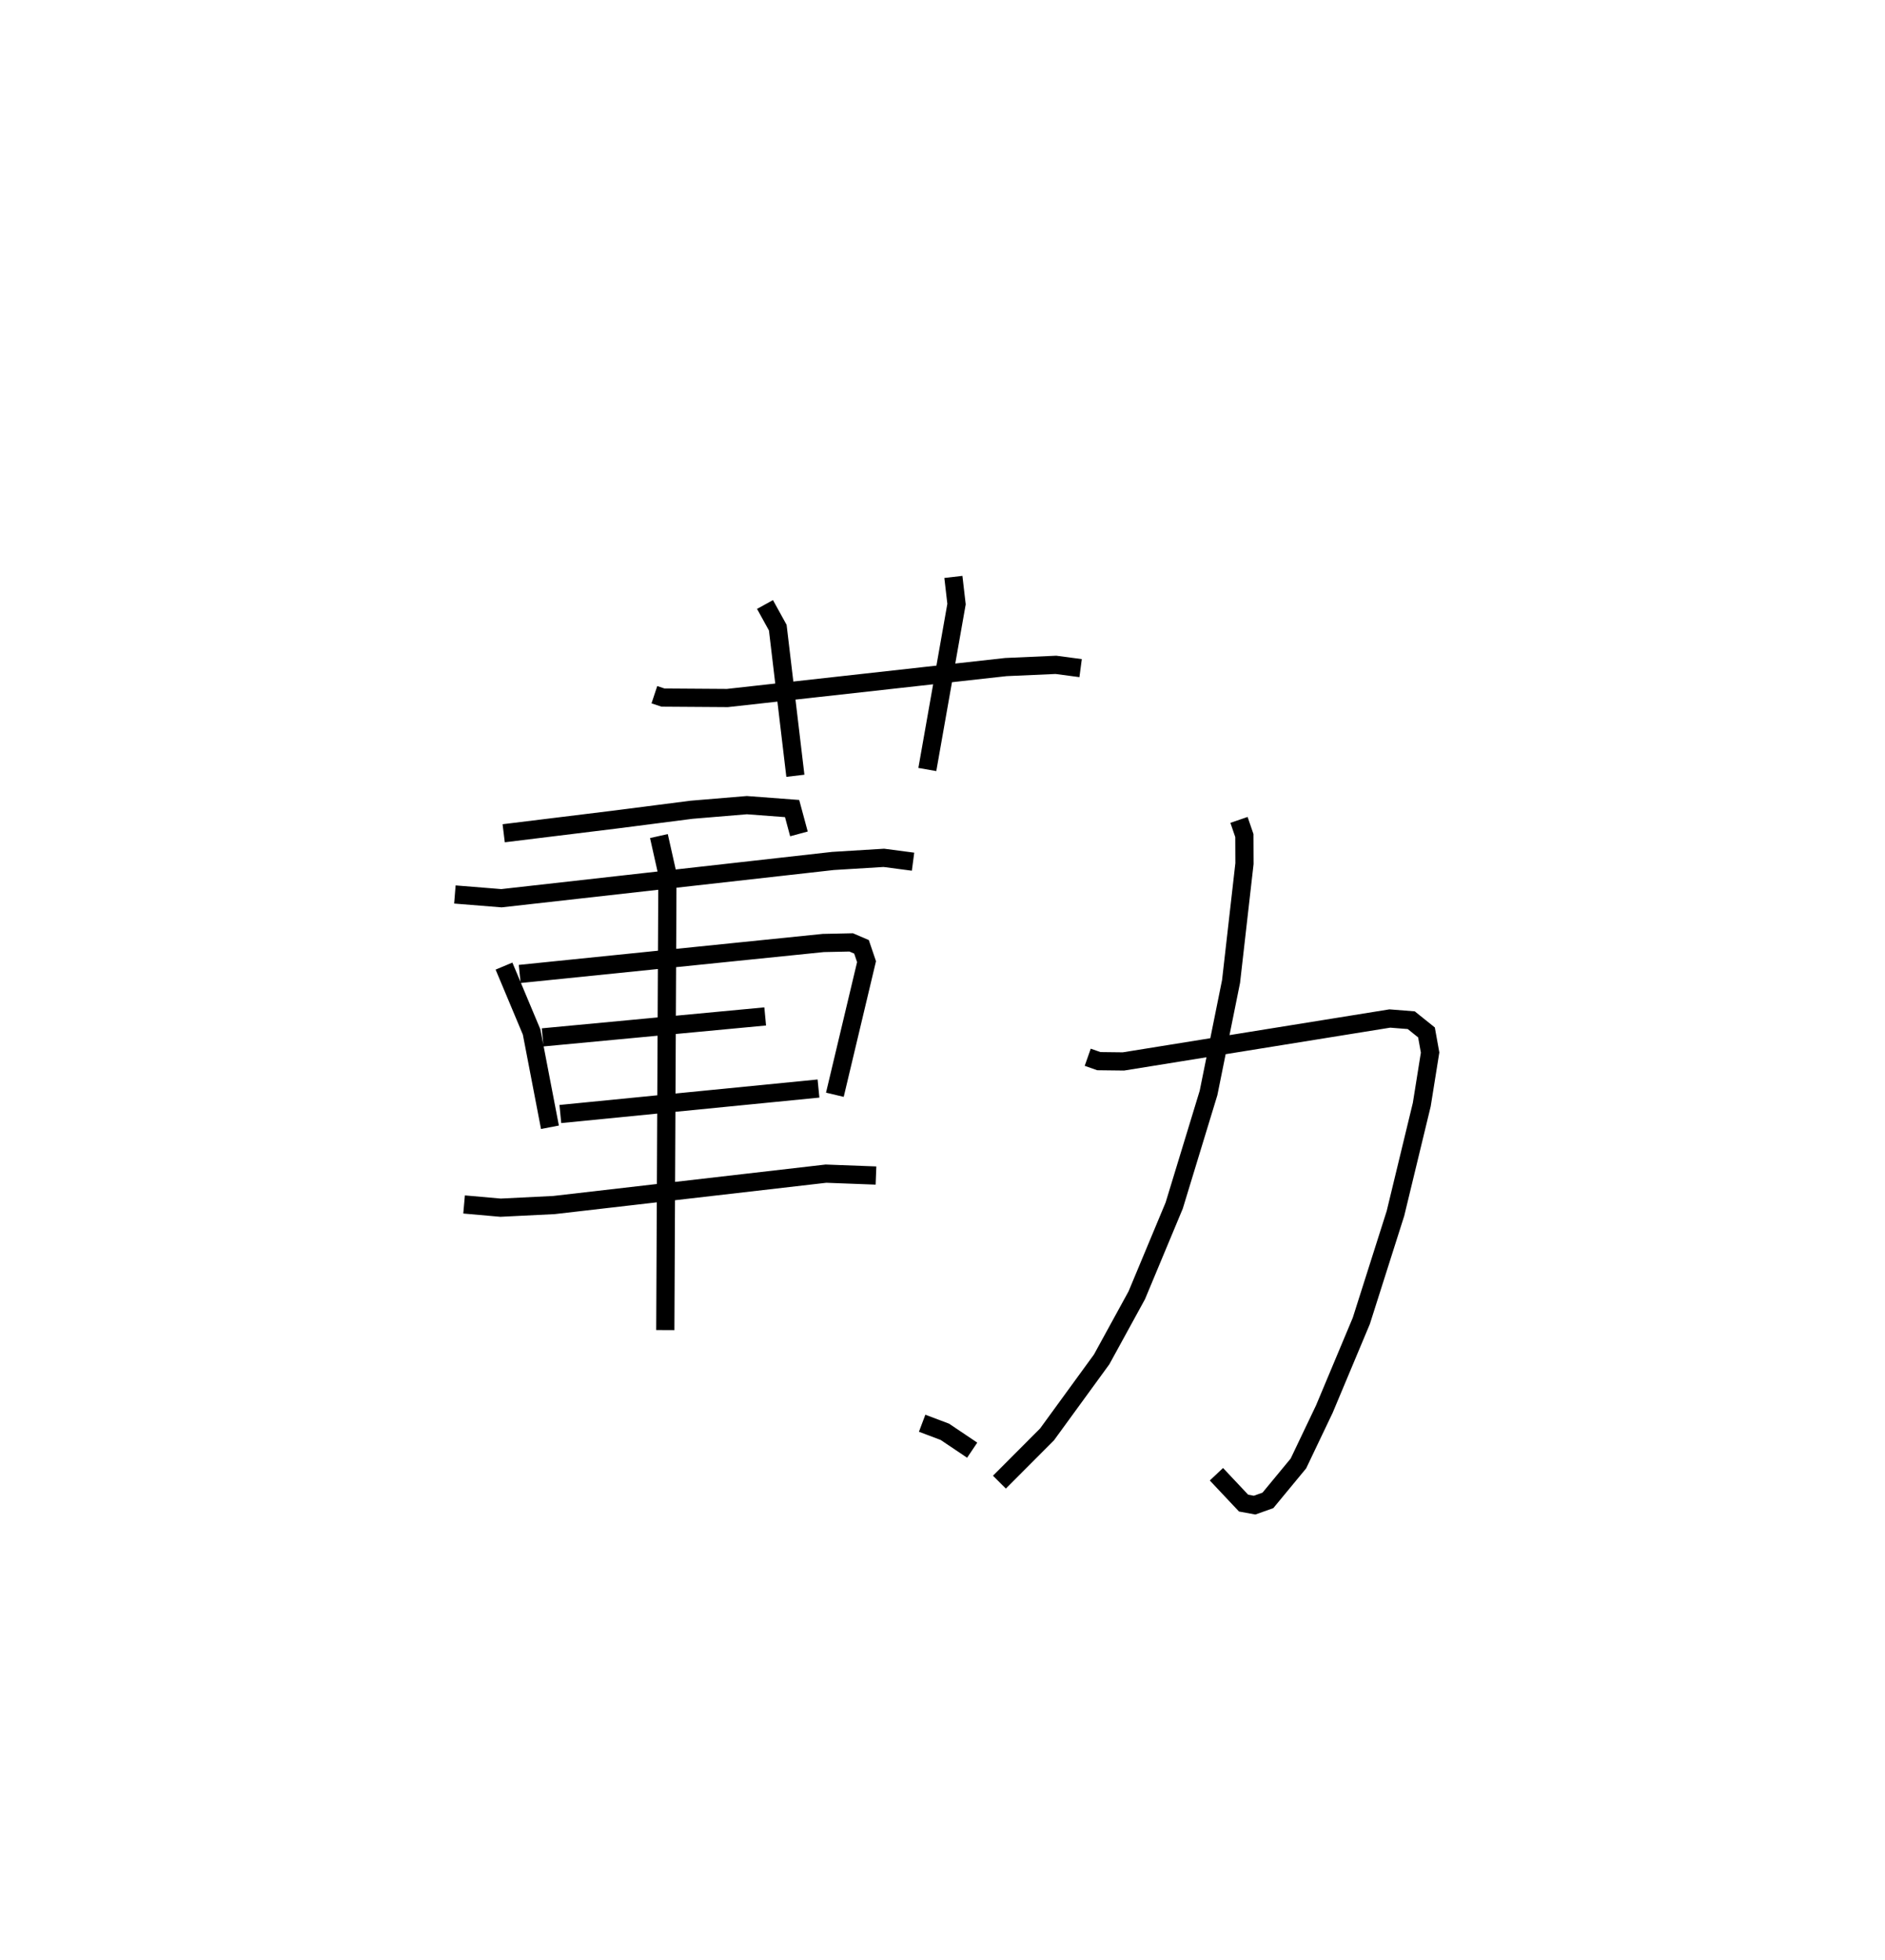 <?xml version="1.0" encoding="utf-8" ?>
<svg baseProfile="full" height="107.706" version="1.1" width="103.598" xmlns="http://www.w3.org/2000/svg" xmlns:ev="http://www.w3.org/2001/xml-events" xmlns:xlink="http://www.w3.org/1999/xlink"><defs /><rect fill="white" height="107.706" width="103.598" x="0" y="0" /><path d="M28.697,25 m0.0,0.0 m7.267,13.174 l0.476,0.158 3.537,0.024 l15.302,-1.701 2.753,-0.122 l1.358,0.18 m-17.346,-3.496 l0.702,1.273 0.967,8.139 m8.684,-10.928 l0.173,1.493 -1.605,9.09 m-7.056,3.538 l-0.376,-1.393 -2.486,-0.187 l-3.037,0.253 -4.234,0.544 l-6.094,0.748 m-2.682,3.364 l2.558,0.206 18.221,-2.048 l2.796,-0.171 1.605,0.211 m-22.481,5.737 l1.518,3.621 1.007,5.235 m-1.662,-8.424 l16.687,-1.702 1.532,-0.032 l0.566,0.243 0.277,0.815 l-1.741,7.314 m-16.061,-3.153 l12.232,-1.151 m-11.258,5.362 l14.187,-1.4 m-19.478,6.37 l2.005,0.177 2.932,-0.145 l14.953,-1.725 2.748,0.104 m-11.93,-18.654 l0.468,2.088 -0.117,25.058 m14.116,5.119 l1.247,0.47 1.503,1.01 m6.35,-21.591 l0.609,0.214 1.352,0.016 l14.642,-2.359 1.178,0.093 l0.837,0.672 0.199,1.105 l-0.458,2.862 -1.446,5.979 l-1.876,5.902 -2.031,4.846 l-1.427,2.991 -1.676,2.029 l-0.731,0.26 -0.606,-0.111 l-1.493,-1.586 m1.241,-35.956 l0.295,0.861 0.006,1.542 l-0.737,6.473 -1.238,6.128 l-1.887,6.187 -2.057,4.931 l-1.93,3.523 -3.003,4.123 l-2.616,2.623 " fill="none" stroke="black" stroke-width="1" /></svg>